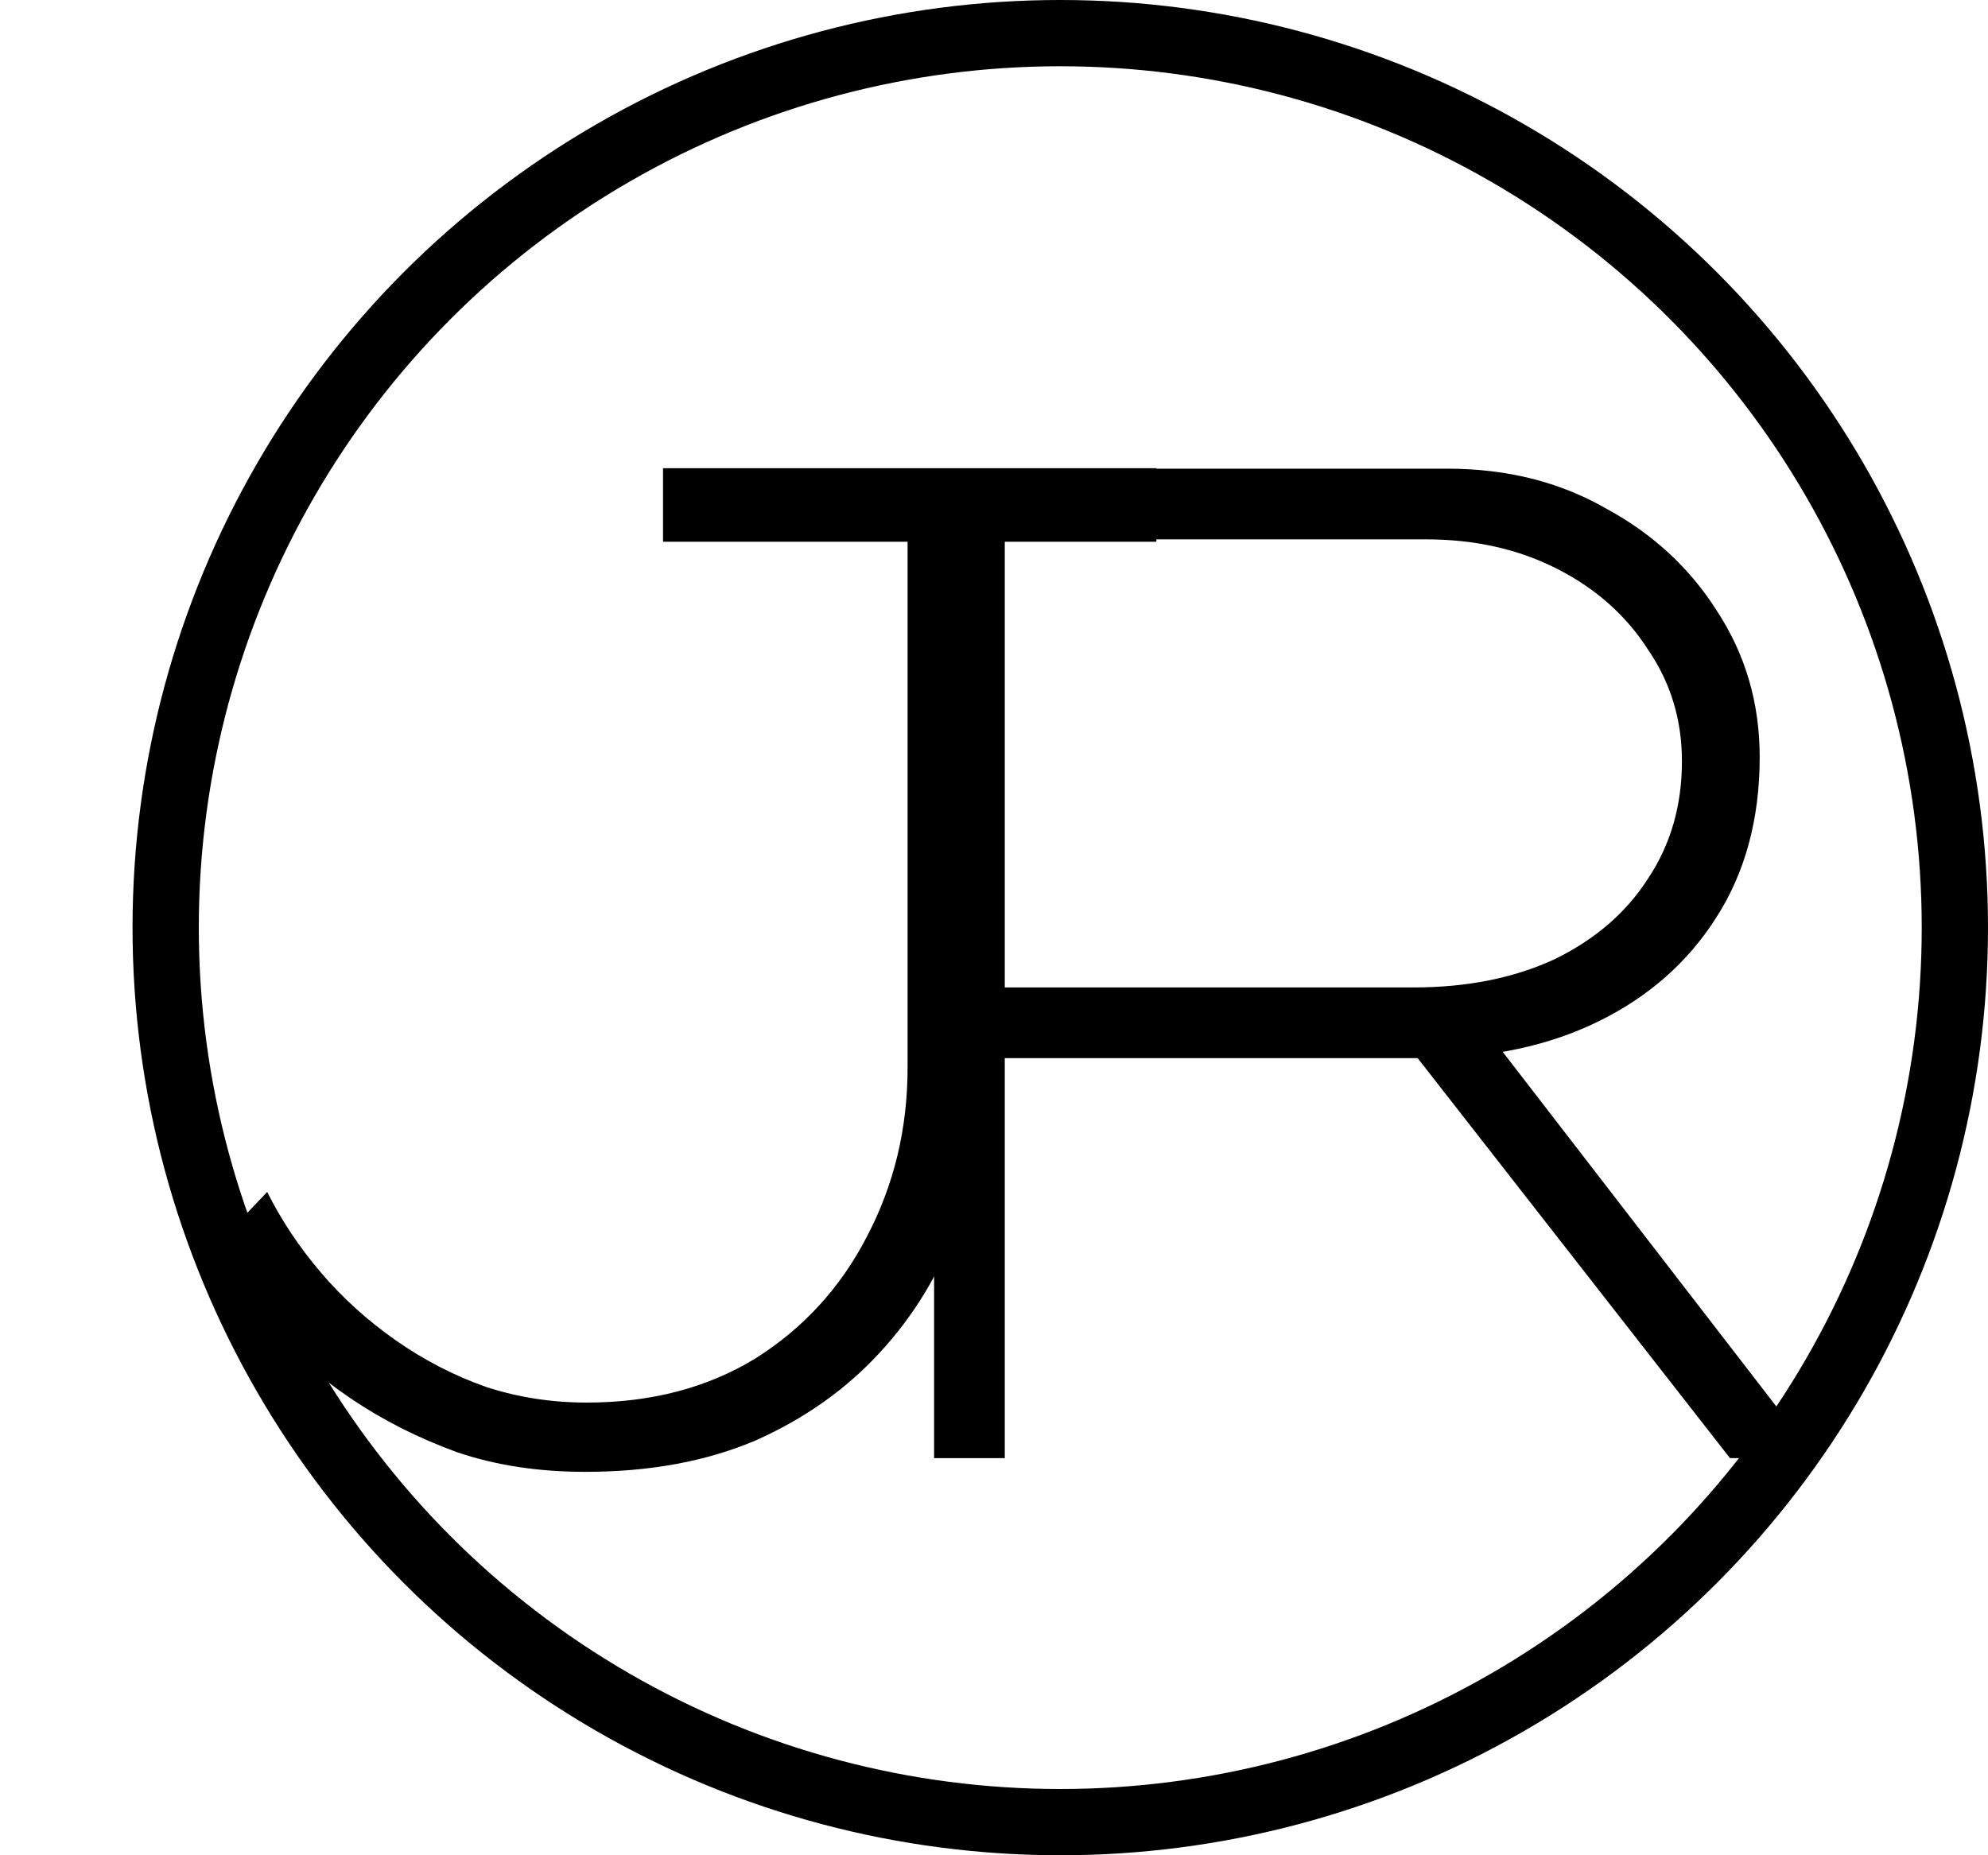 <svg width="45" height="42" viewBox="0 0 45 42" fill="none" xmlns="http://www.w3.org/2000/svg">
<path d="M13.248 33.32C12.181 33.32 11.211 33.171 10.336 32.872C9.461 32.552 8.661 32.147 7.936 31.656C7.211 31.165 6.581 30.621 6.048 30.024C5.515 29.427 5.099 28.851 4.8 28.296L6.048 26.984C6.368 27.624 6.773 28.232 7.264 28.808C7.755 29.384 8.32 29.896 8.96 30.344C9.6 30.792 10.283 31.144 11.008 31.4C11.733 31.635 12.491 31.752 13.28 31.752C14.731 31.752 16 31.421 17.088 30.76C18.176 30.077 19.019 29.16 19.616 28.008C20.235 26.835 20.544 25.555 20.544 24.168V12.264H15.008V10.6H26.176V12.264H22.272V24.264C22.272 25.459 22.069 26.611 21.664 27.72C21.28 28.808 20.693 29.779 19.904 30.632C19.136 31.464 18.197 32.125 17.088 32.616C15.979 33.085 14.699 33.32 13.248 33.32Z" fill="black"/>
<path d="M21.144 33.01V10.61H32.76C34.104 10.61 35.299 10.908 36.344 11.506C37.411 12.082 38.253 12.86 38.872 13.842C39.512 14.823 39.832 15.922 39.832 17.138C39.832 18.546 39.501 19.762 38.84 20.786C38.2 21.788 37.315 22.567 36.184 23.122C35.053 23.676 33.752 23.954 32.28 23.954H22.744V33.01H21.144ZM39.16 33.01L31.64 23.378L33.112 22.642L41.112 33.01H39.16ZM22.744 22.354H31.992C33.208 22.354 34.275 22.14 35.192 21.714C36.109 21.266 36.813 20.658 37.304 19.89C37.816 19.122 38.072 18.236 38.072 17.234C38.072 16.295 37.816 15.452 37.304 14.706C36.813 13.938 36.131 13.33 35.256 12.882C34.381 12.434 33.389 12.21 32.28 12.21H22.744V22.354Z" fill="black"/>
<circle cx="24" cy="21" r="20.25" stroke="black" stroke-width="1.5"/>
</svg>
